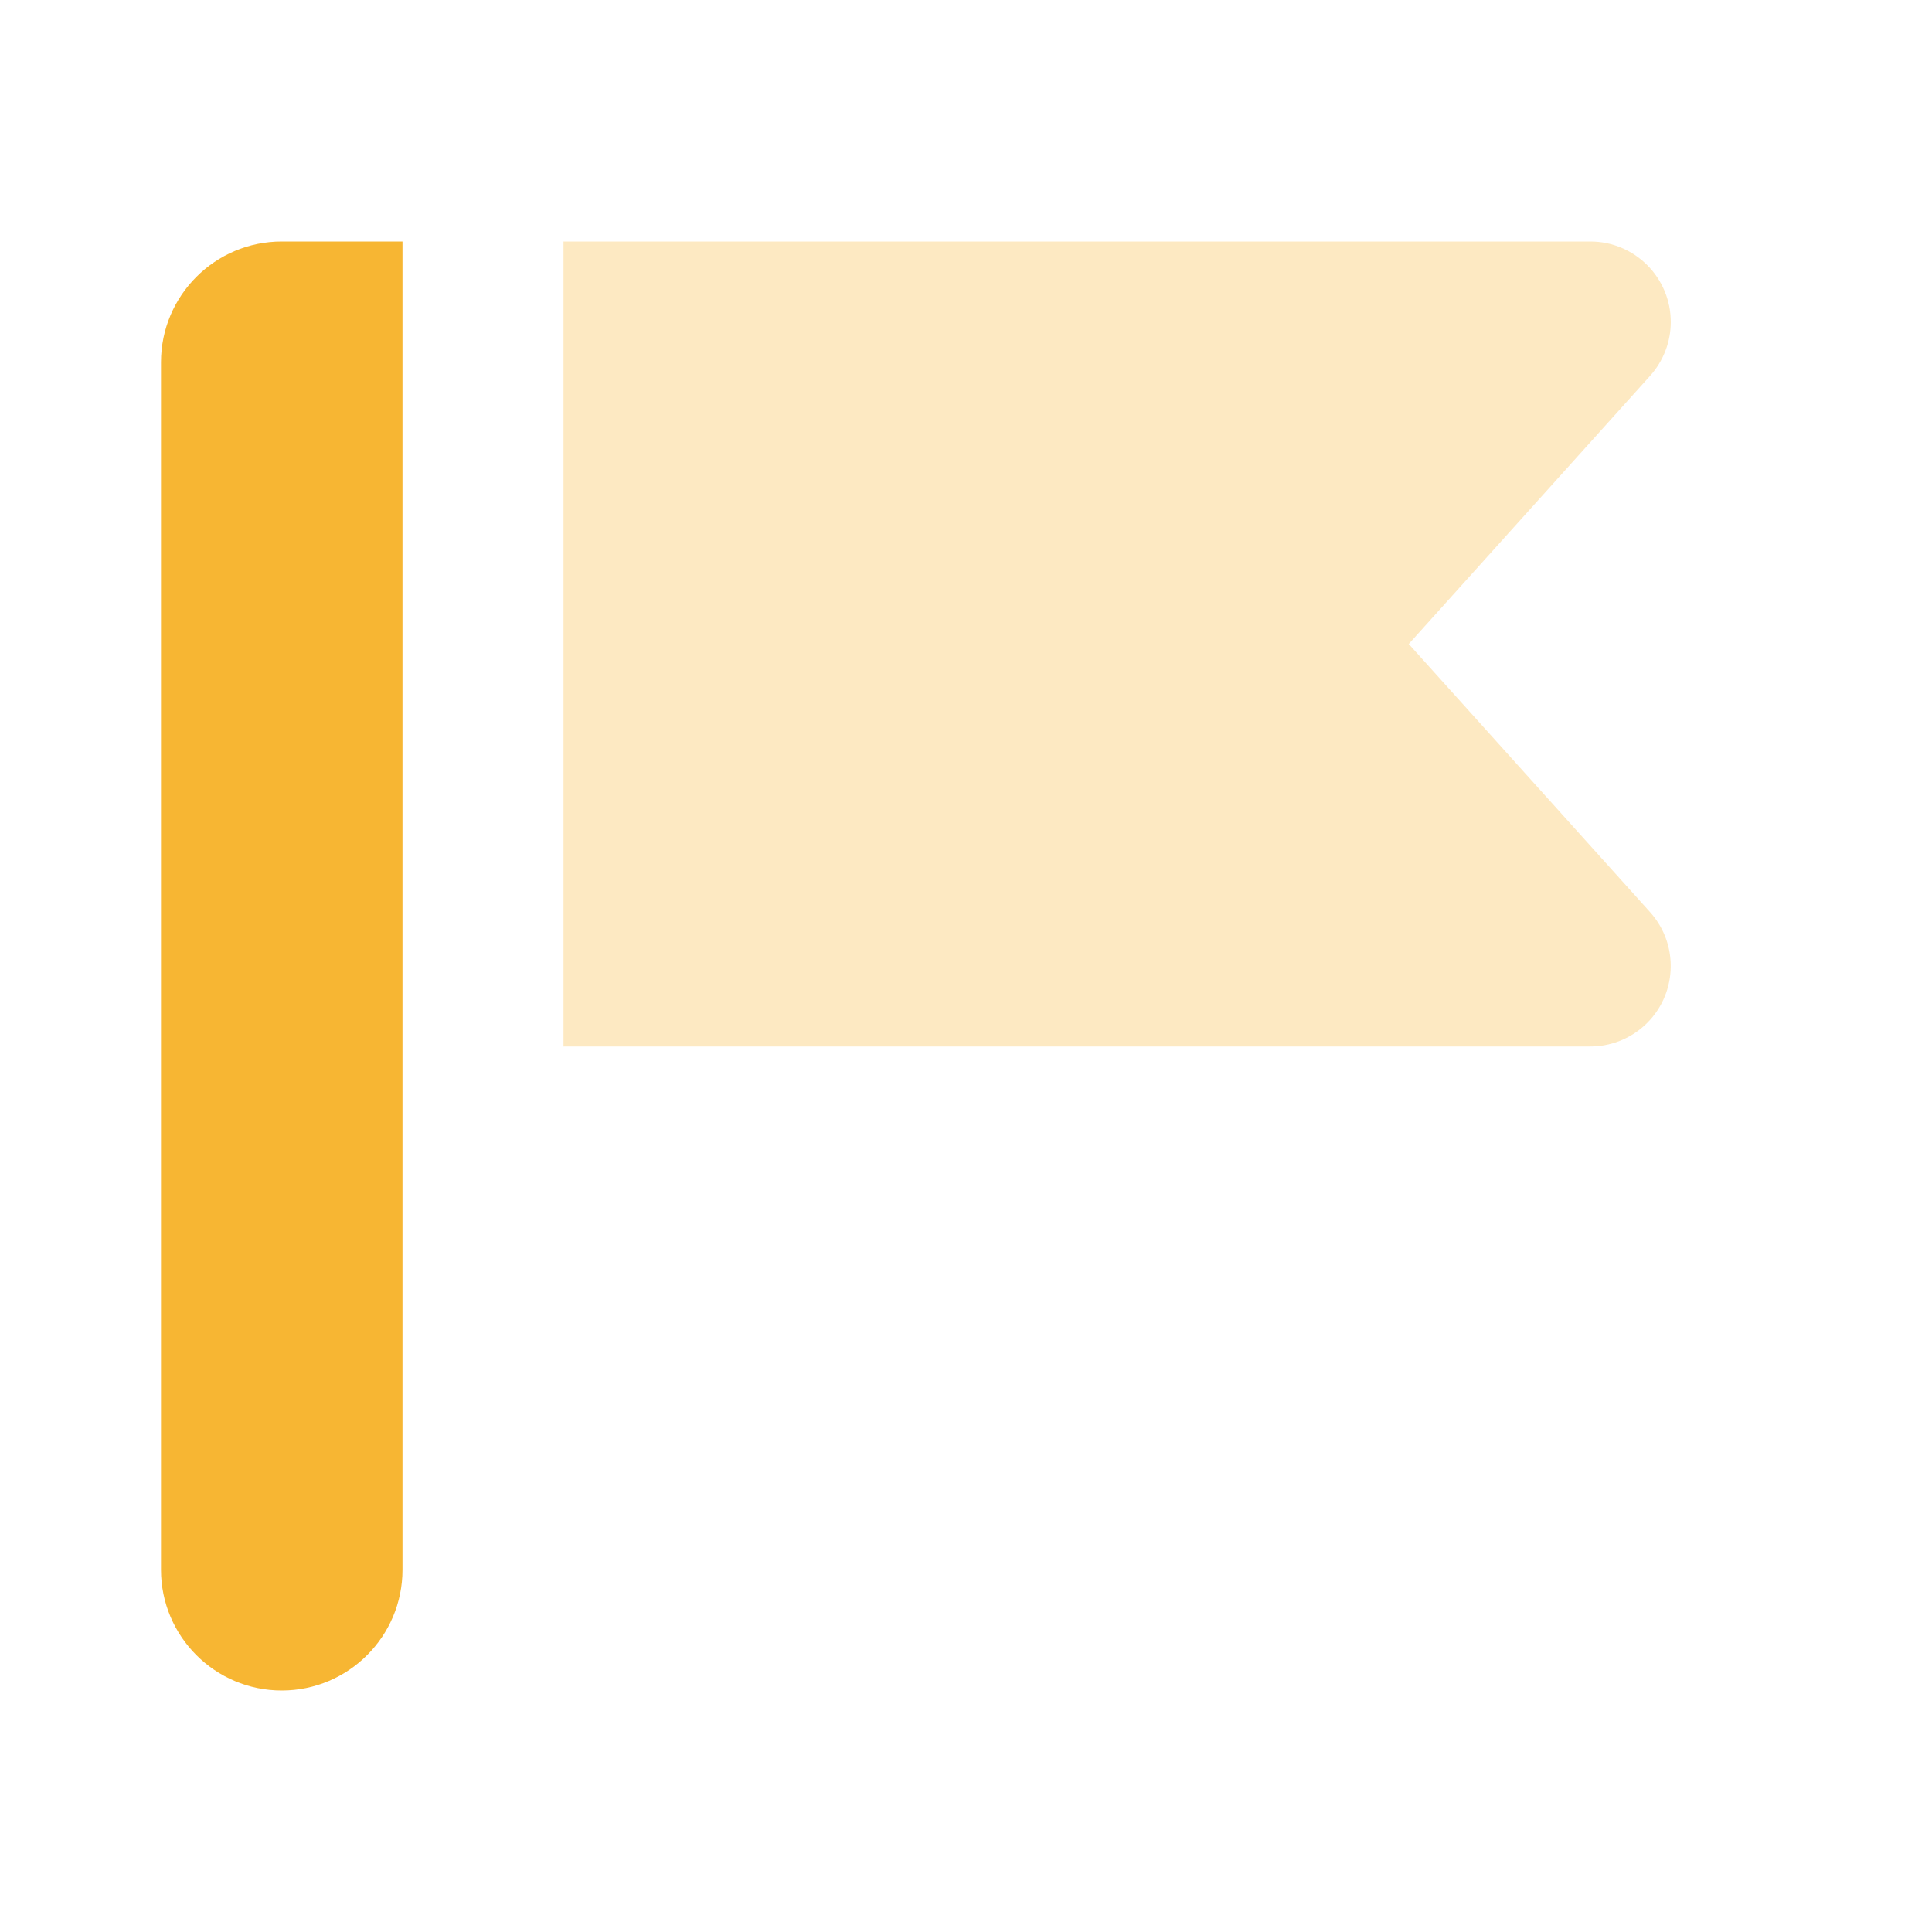<?xml version="1.0" encoding="UTF-8"?>
<svg width="24px" height="24px" viewBox="0 0 24 24" version="1.1" xmlns="http://www.w3.org/2000/svg" xmlns:xlink="http://www.w3.org/1999/xlink">
    <!-- Generator: Sketch 50.2 (55047) - http://www.bohemiancoding.com/sketch -->
    <title>Stockholm-icons / Communication / Flag</title>
    <desc>Created with Sketch.</desc>
    <defs></defs>
    <g id="Stockholm-icons-/-Communication-/-Flag" stroke="none" stroke-width="1" fill="none" fill-rule="evenodd">
        <rect id="bound" x="0" y="0" width="24" height="24"></rect>
        <path d="M3.5,3 L5,3 L5,19.5 C5,20.328 4.328,21 3.5,21 L3.5,21 C2.672,21 2,20.328 2,19.5 L2,4.5 C2,3.672 2.672,3 3.5,3 Z" id="Rectangle-169" fill="#f7b633"></path>
        <path d="M7,3 L19.755,3 C20.307,3 20.755,3.448 20.755,4 C20.755,4.247 20.663,4.485 20.498,4.669 L17.5,8 L20.498,11.331 C20.867,11.742 20.834,12.374 20.424,12.743 C20.24,12.909 20.002,13 19.755,13 L7,13 L7,3 Z" id="Rectangle-170" fill="#f7b633" opacity="0.3"></path>
    </g>
</svg>